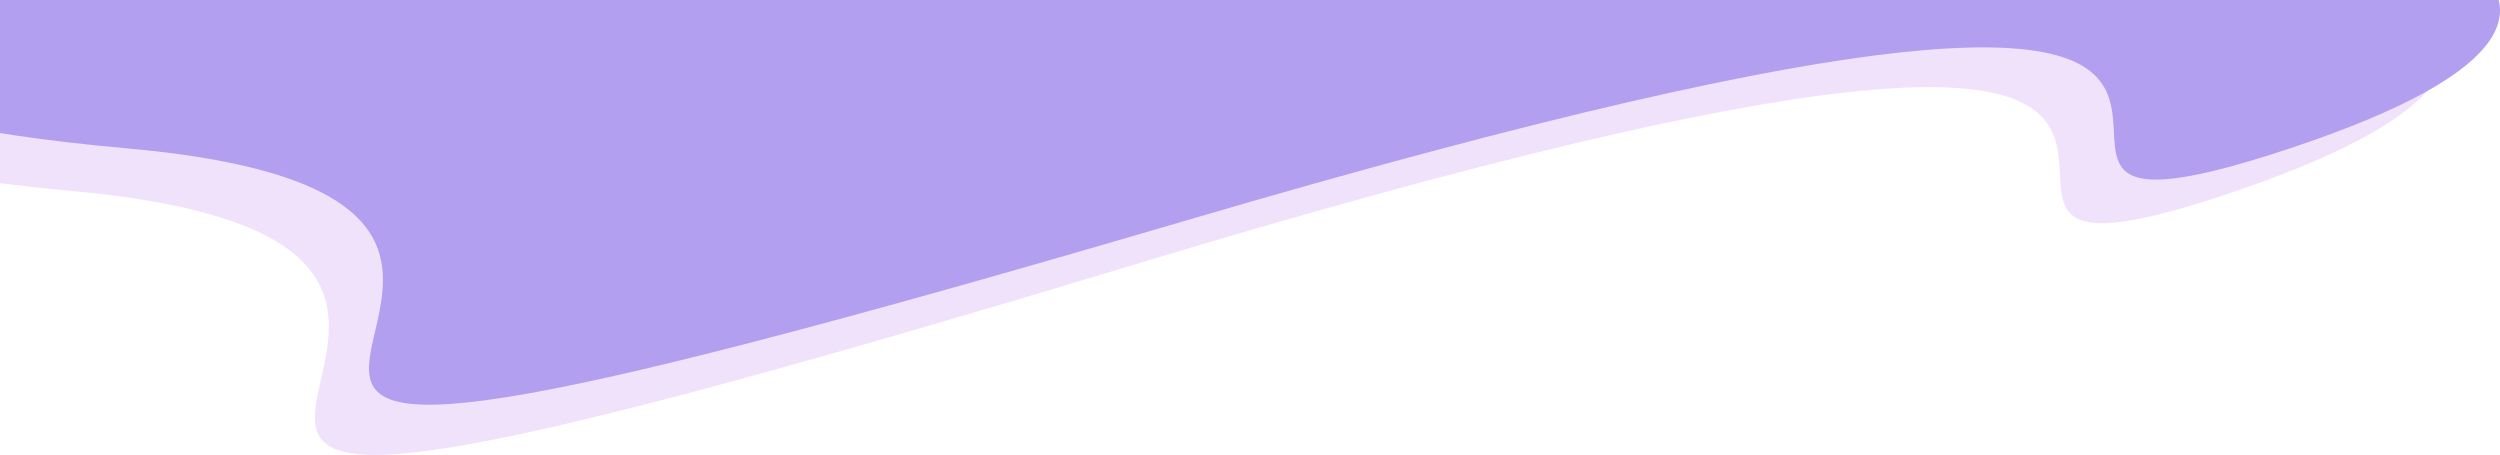 <svg width="1440" height="262" viewBox="0 0 1440 262" fill="none" xmlns="http://www.w3.org/2000/svg">
<path d="M42.207 -45.815H1287.86C1287.86 -45.815 1560.24 16.924 1287.86 110.083C1015.48 203.242 1484.31 -98.874 651.332 153.015C-181.648 404.903 434.173 146.206 42.207 110.083C-349.759 73.96 42.207 -45.815 42.207 -45.815Z" fill="#F1E2FC"/>
<path d="M73.373 -66H1318.95C1318.95 -66 1591.31 -5.033 1318.95 85.494C1046.58 176.021 1515.39 -117.56 682.46 127.213C-150.467 371.986 465.314 120.597 73.373 85.494C-318.567 50.392 73.373 -66 73.373 -66Z" fill="#B39FF0"/>
</svg>
